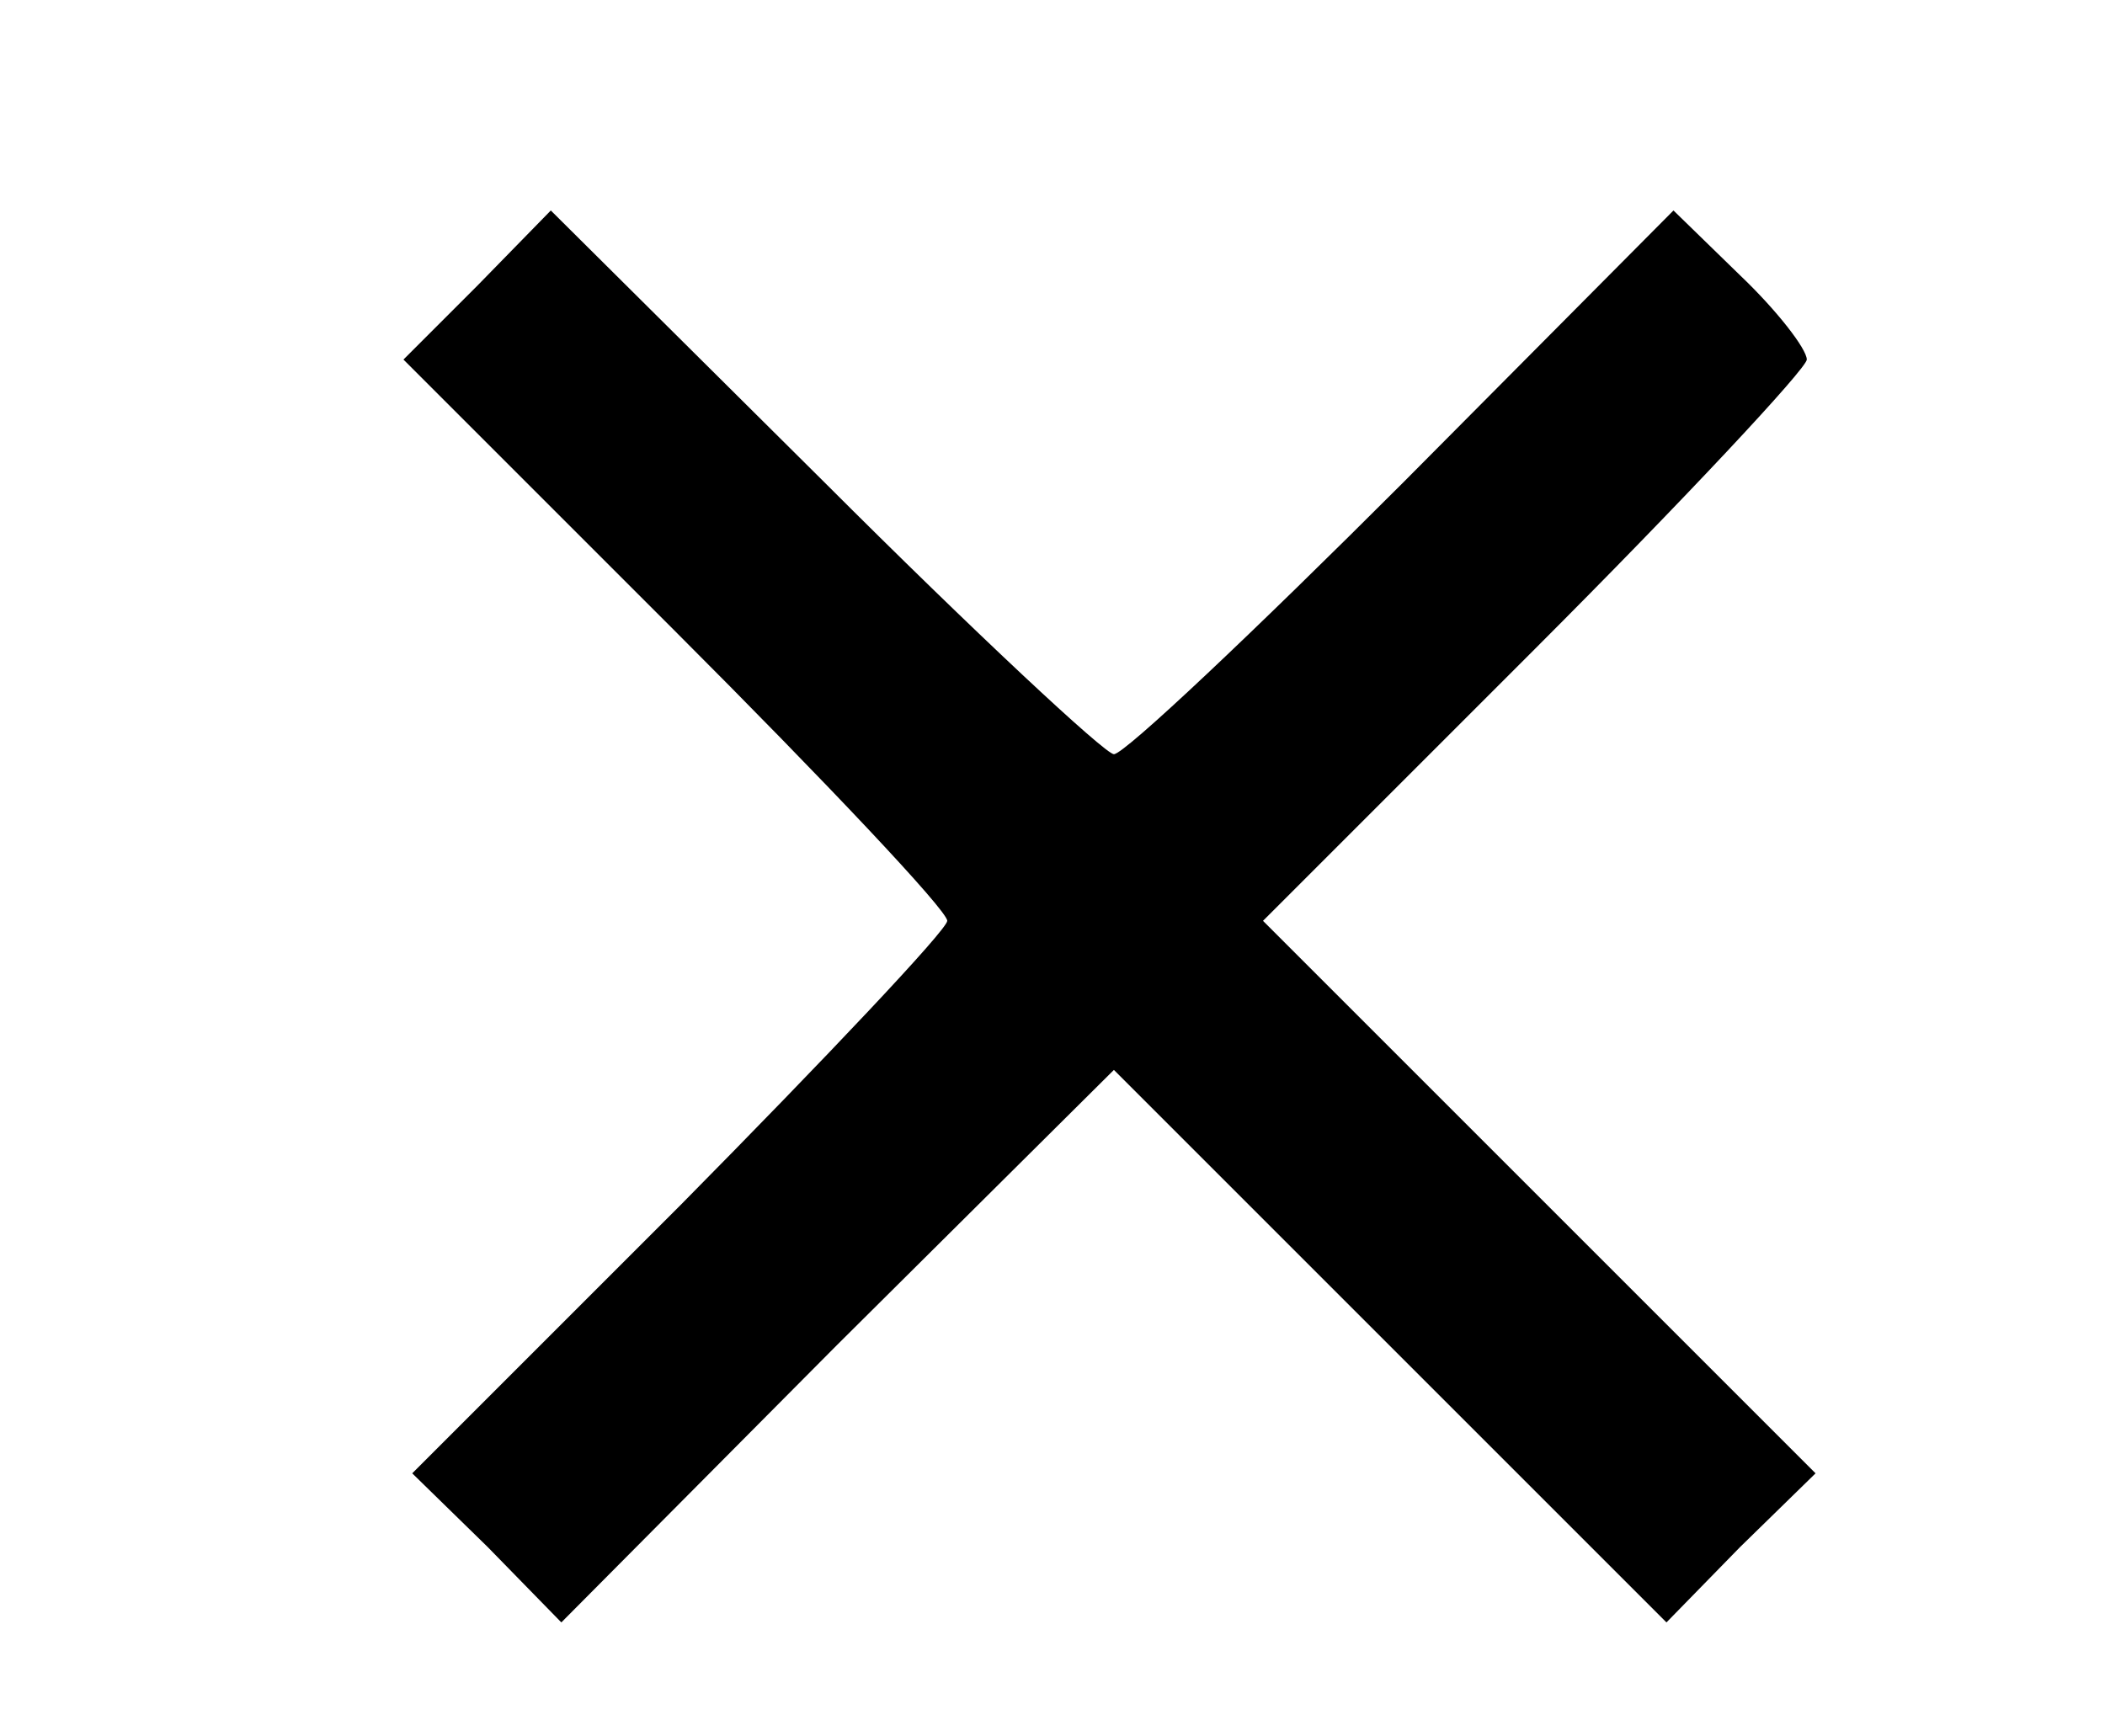 <?xml version="1.0" standalone="no"?>
<!DOCTYPE svg PUBLIC "-//W3C//DTD SVG 20010904//EN"
 "http://www.w3.org/TR/2001/REC-SVG-20010904/DTD/svg10.dtd">
<svg version="1.0" xmlns="http://www.w3.org/2000/svg"
 width="120pt" height="99pt" viewBox="0 0 120 99"
 preserveAspectRatio="xMidYMid meet">

<g transform="translate(0,99) scale(0.1,-0.1)"
fill="#000000" stroke="none">
<path d="M272 827 l-42 -42 155 -155 c85 -85 155 -159 155 -165 0 -5 -69 -78
-152 -162 l-153 -153 43 -42 42 -43 157 158 158 157 157 -157 158 -158 42 43
43 42 -158 158 -157 157 155 155 c85 85 155 160 155 165 0 6 -17 28 -38 48
l-38 37 -154 -155 c-85 -85 -159 -155 -165 -155 -5 0 -80 70 -165 155 l-156
155 -42 -43z"/>
</g>
</svg>
